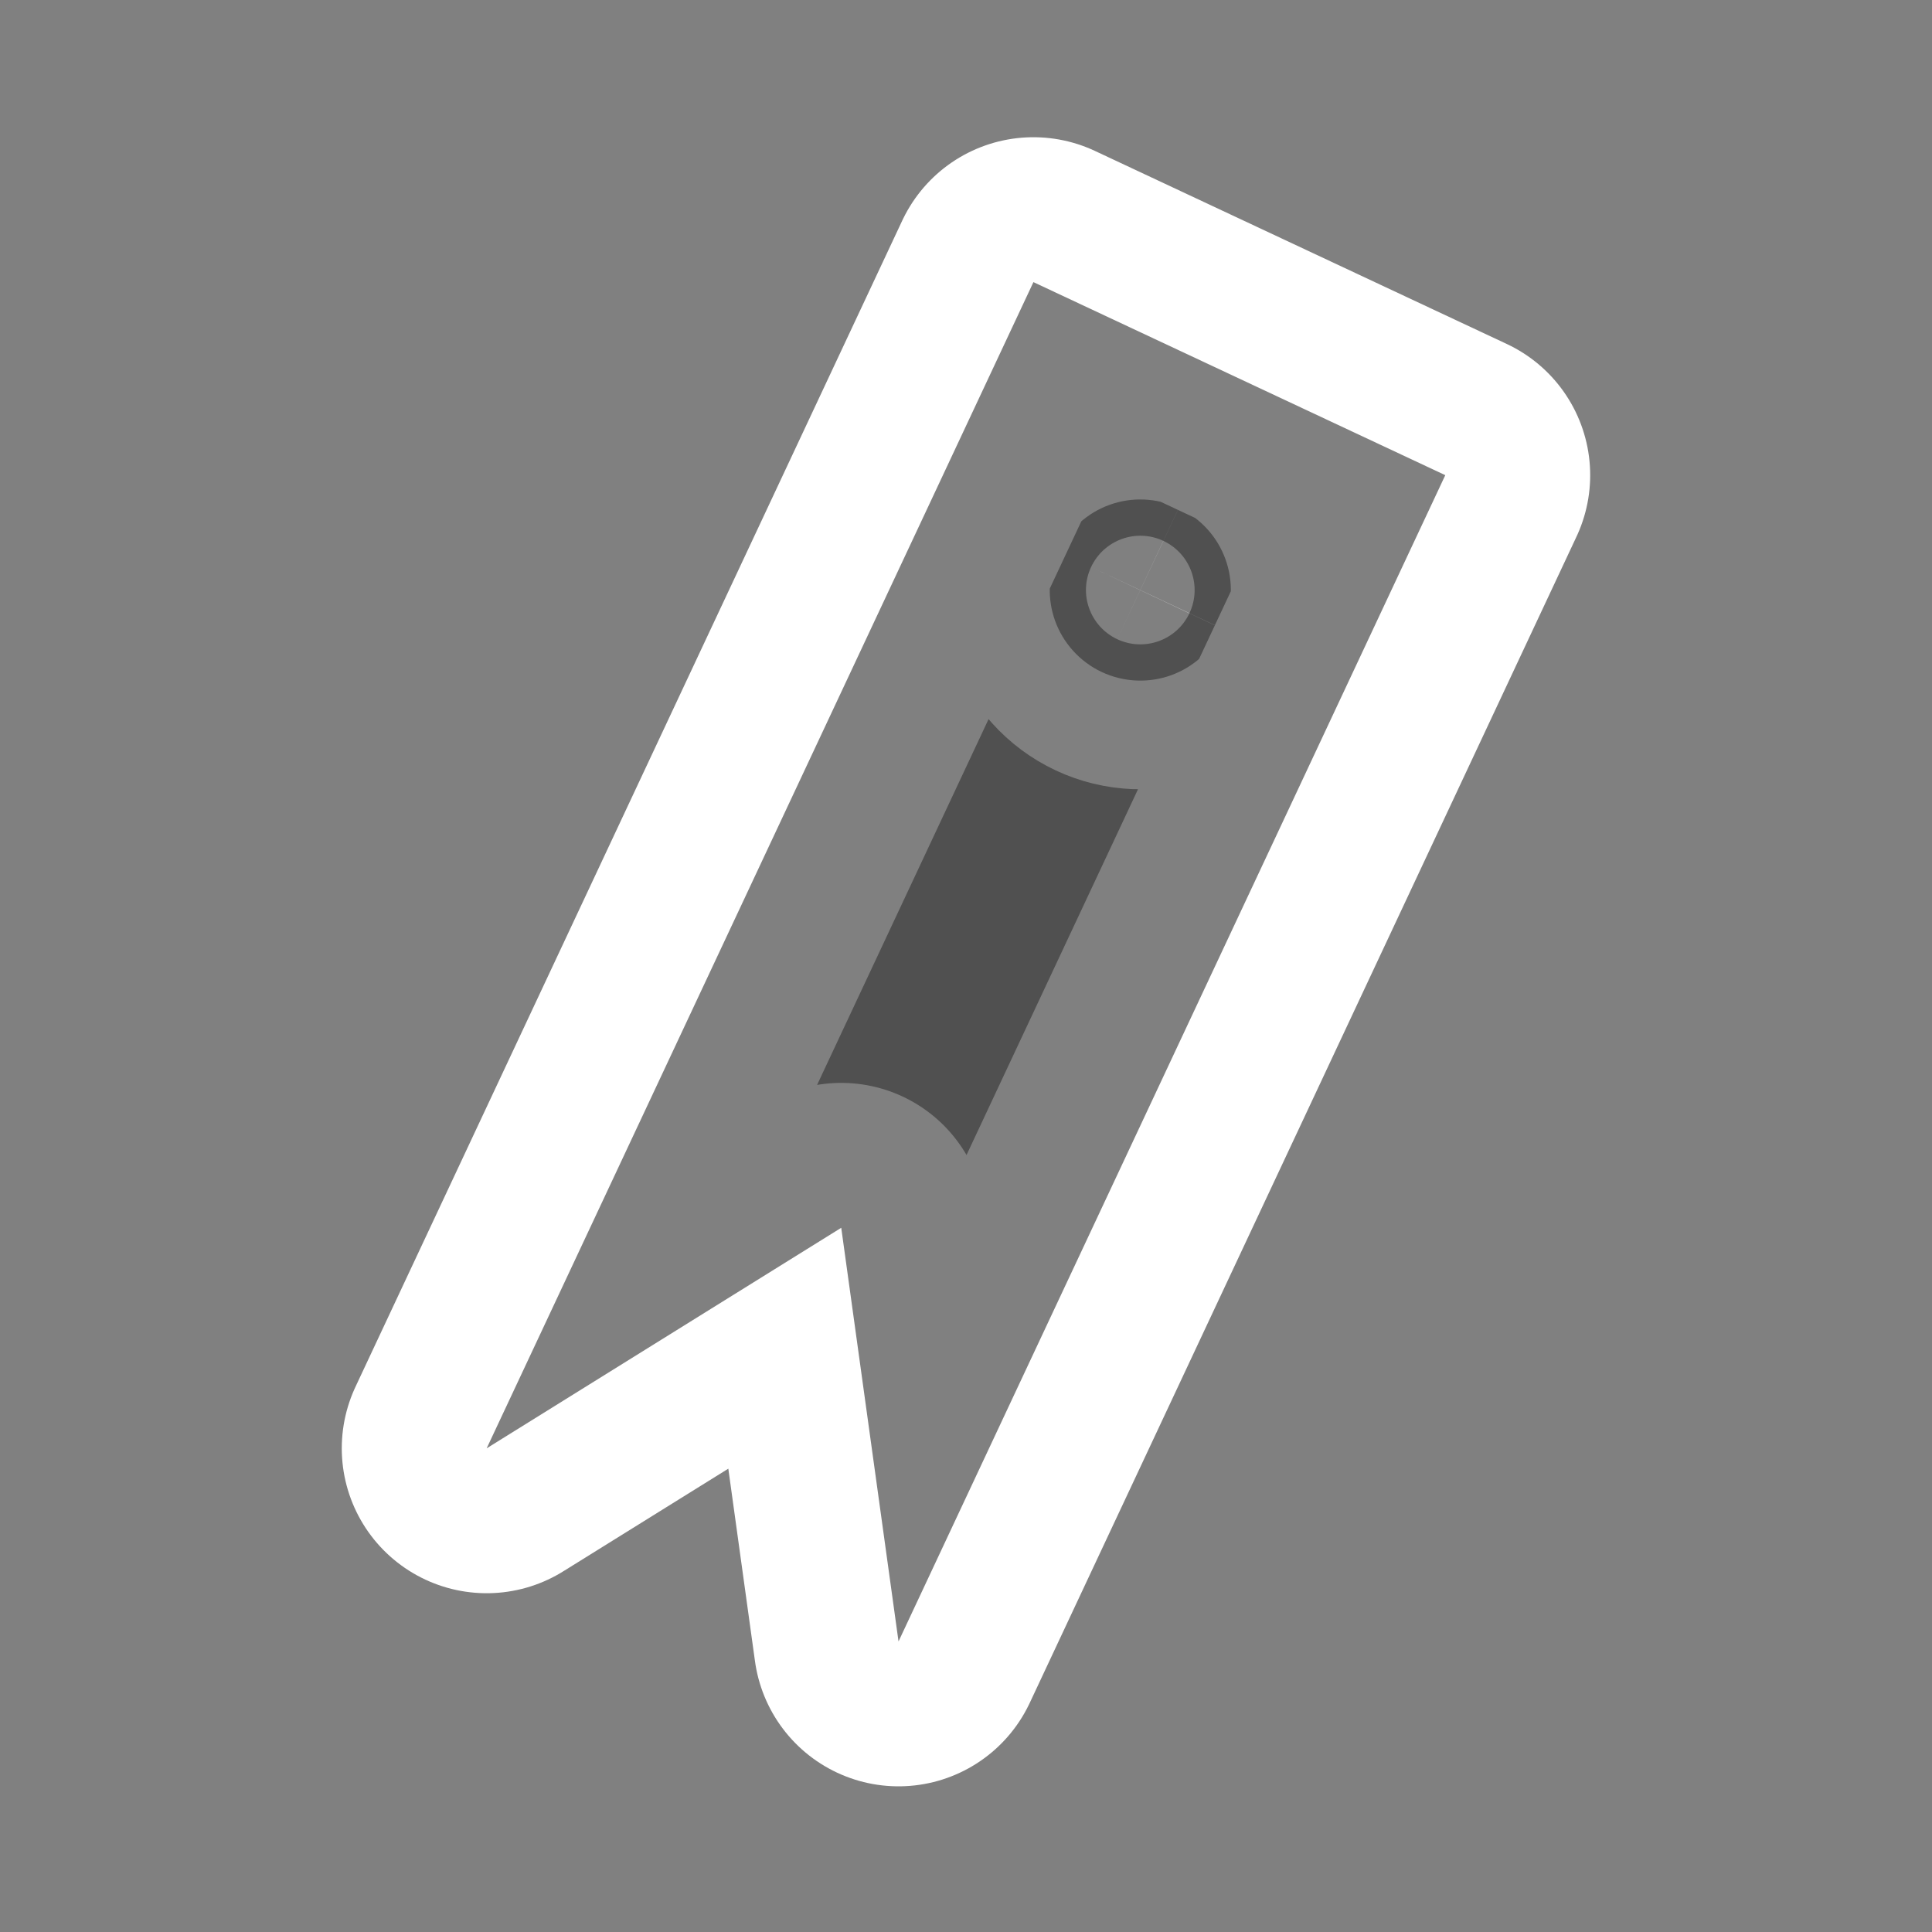 <svg height="28" version="1.1" width="28" xmlns="http://www.w3.org/2000/svg" viewBox="-4 -4 40 40">
	<rect x="-4" y="-4" width="40" height="40" fill="#808080" stroke="none"/>
	<path fill="none" stroke="#ffffff" stroke-width="6" stroke-linejoin="round" opacity="1" class="stroke" d="M17.396,1.841L6.076,25.986l7.341-4.566l1.186,8.564l11.32-24.146L17.396,1.841zM19.131,9.234c-0.562-0.264-0.805-0.933-0.541-1.495c0.265-0.562,0.934-0.805,1.496-0.541s0.805,0.934,0.541,1.496S19.694,9.498,19.131,9.234z"/>
	<path fill="#333333" stroke="none" opacity="0.62" class="fill" d="M17.396,1.841L6.076,25.986l7.341-4.566l1.186,8.564l11.32-24.146L17.396,1.841zM19.131,9.234c-0.562-0.264-0.805-0.933-0.541-1.495c0.265-0.562,0.934-0.805,1.496-0.541s0.805,0.934,0.541,1.496S19.694,9.498,19.131,9.234z"/>
</svg>
